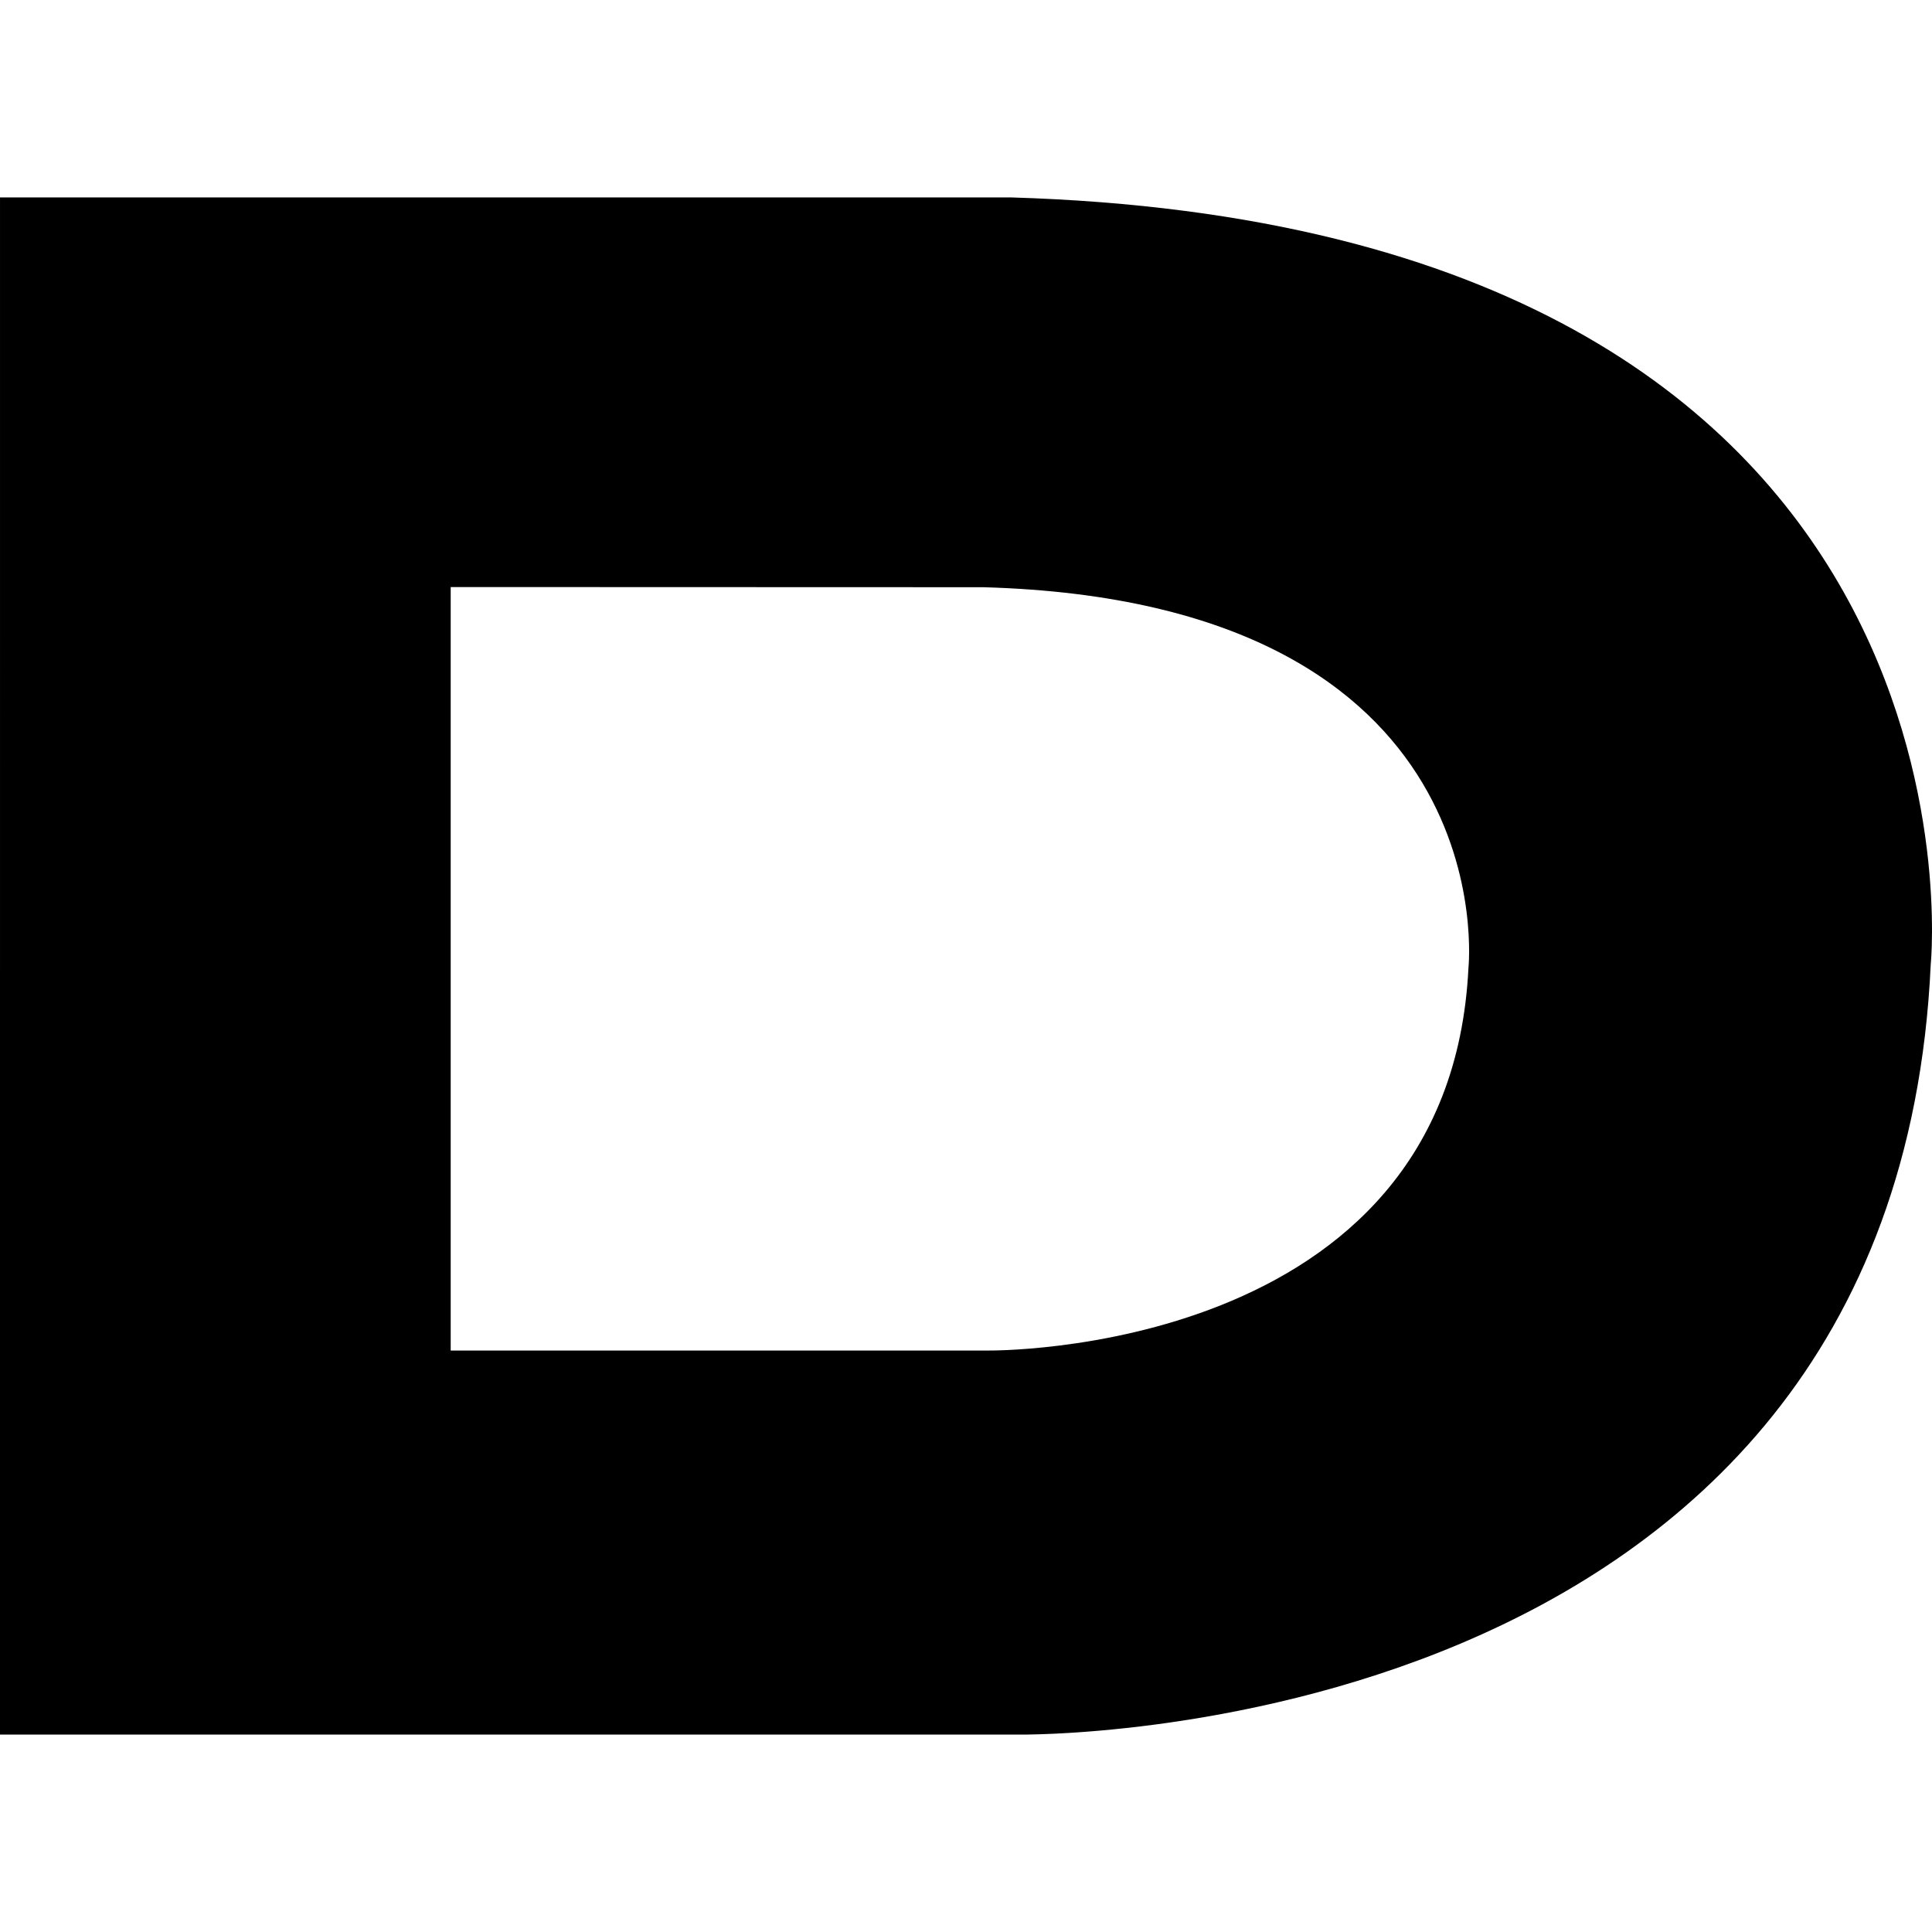 <svg width="512px" height="512px" viewBox="3132.019 6205.98 9681.811 7703.361" version="1.1" xmlns="http://www.w3.org/2000/svg" xmlns:xlink="http://www.w3.org/1999/xlink"><g id="icomoon-ignore"/><path d="M12807.56,10048.37c0,0,371.79-3693.66-4610.93-3842.37l-5064.55-.02-.06,7703.34l5101.83-.06c0,0,4393.1,69.19,4573.71-3860.89ZM5390.58,8158.62l2669.76.88c2626.56,73.84,2430.51,1907.54,2430.51,1907.54-95.19,1951.97-2410.95,1917.6-2410.95,1917.6h-2689.32v-3826.02Z" fill="black" clip-rule="evenodd" fill-rule="evenodd"/></svg>